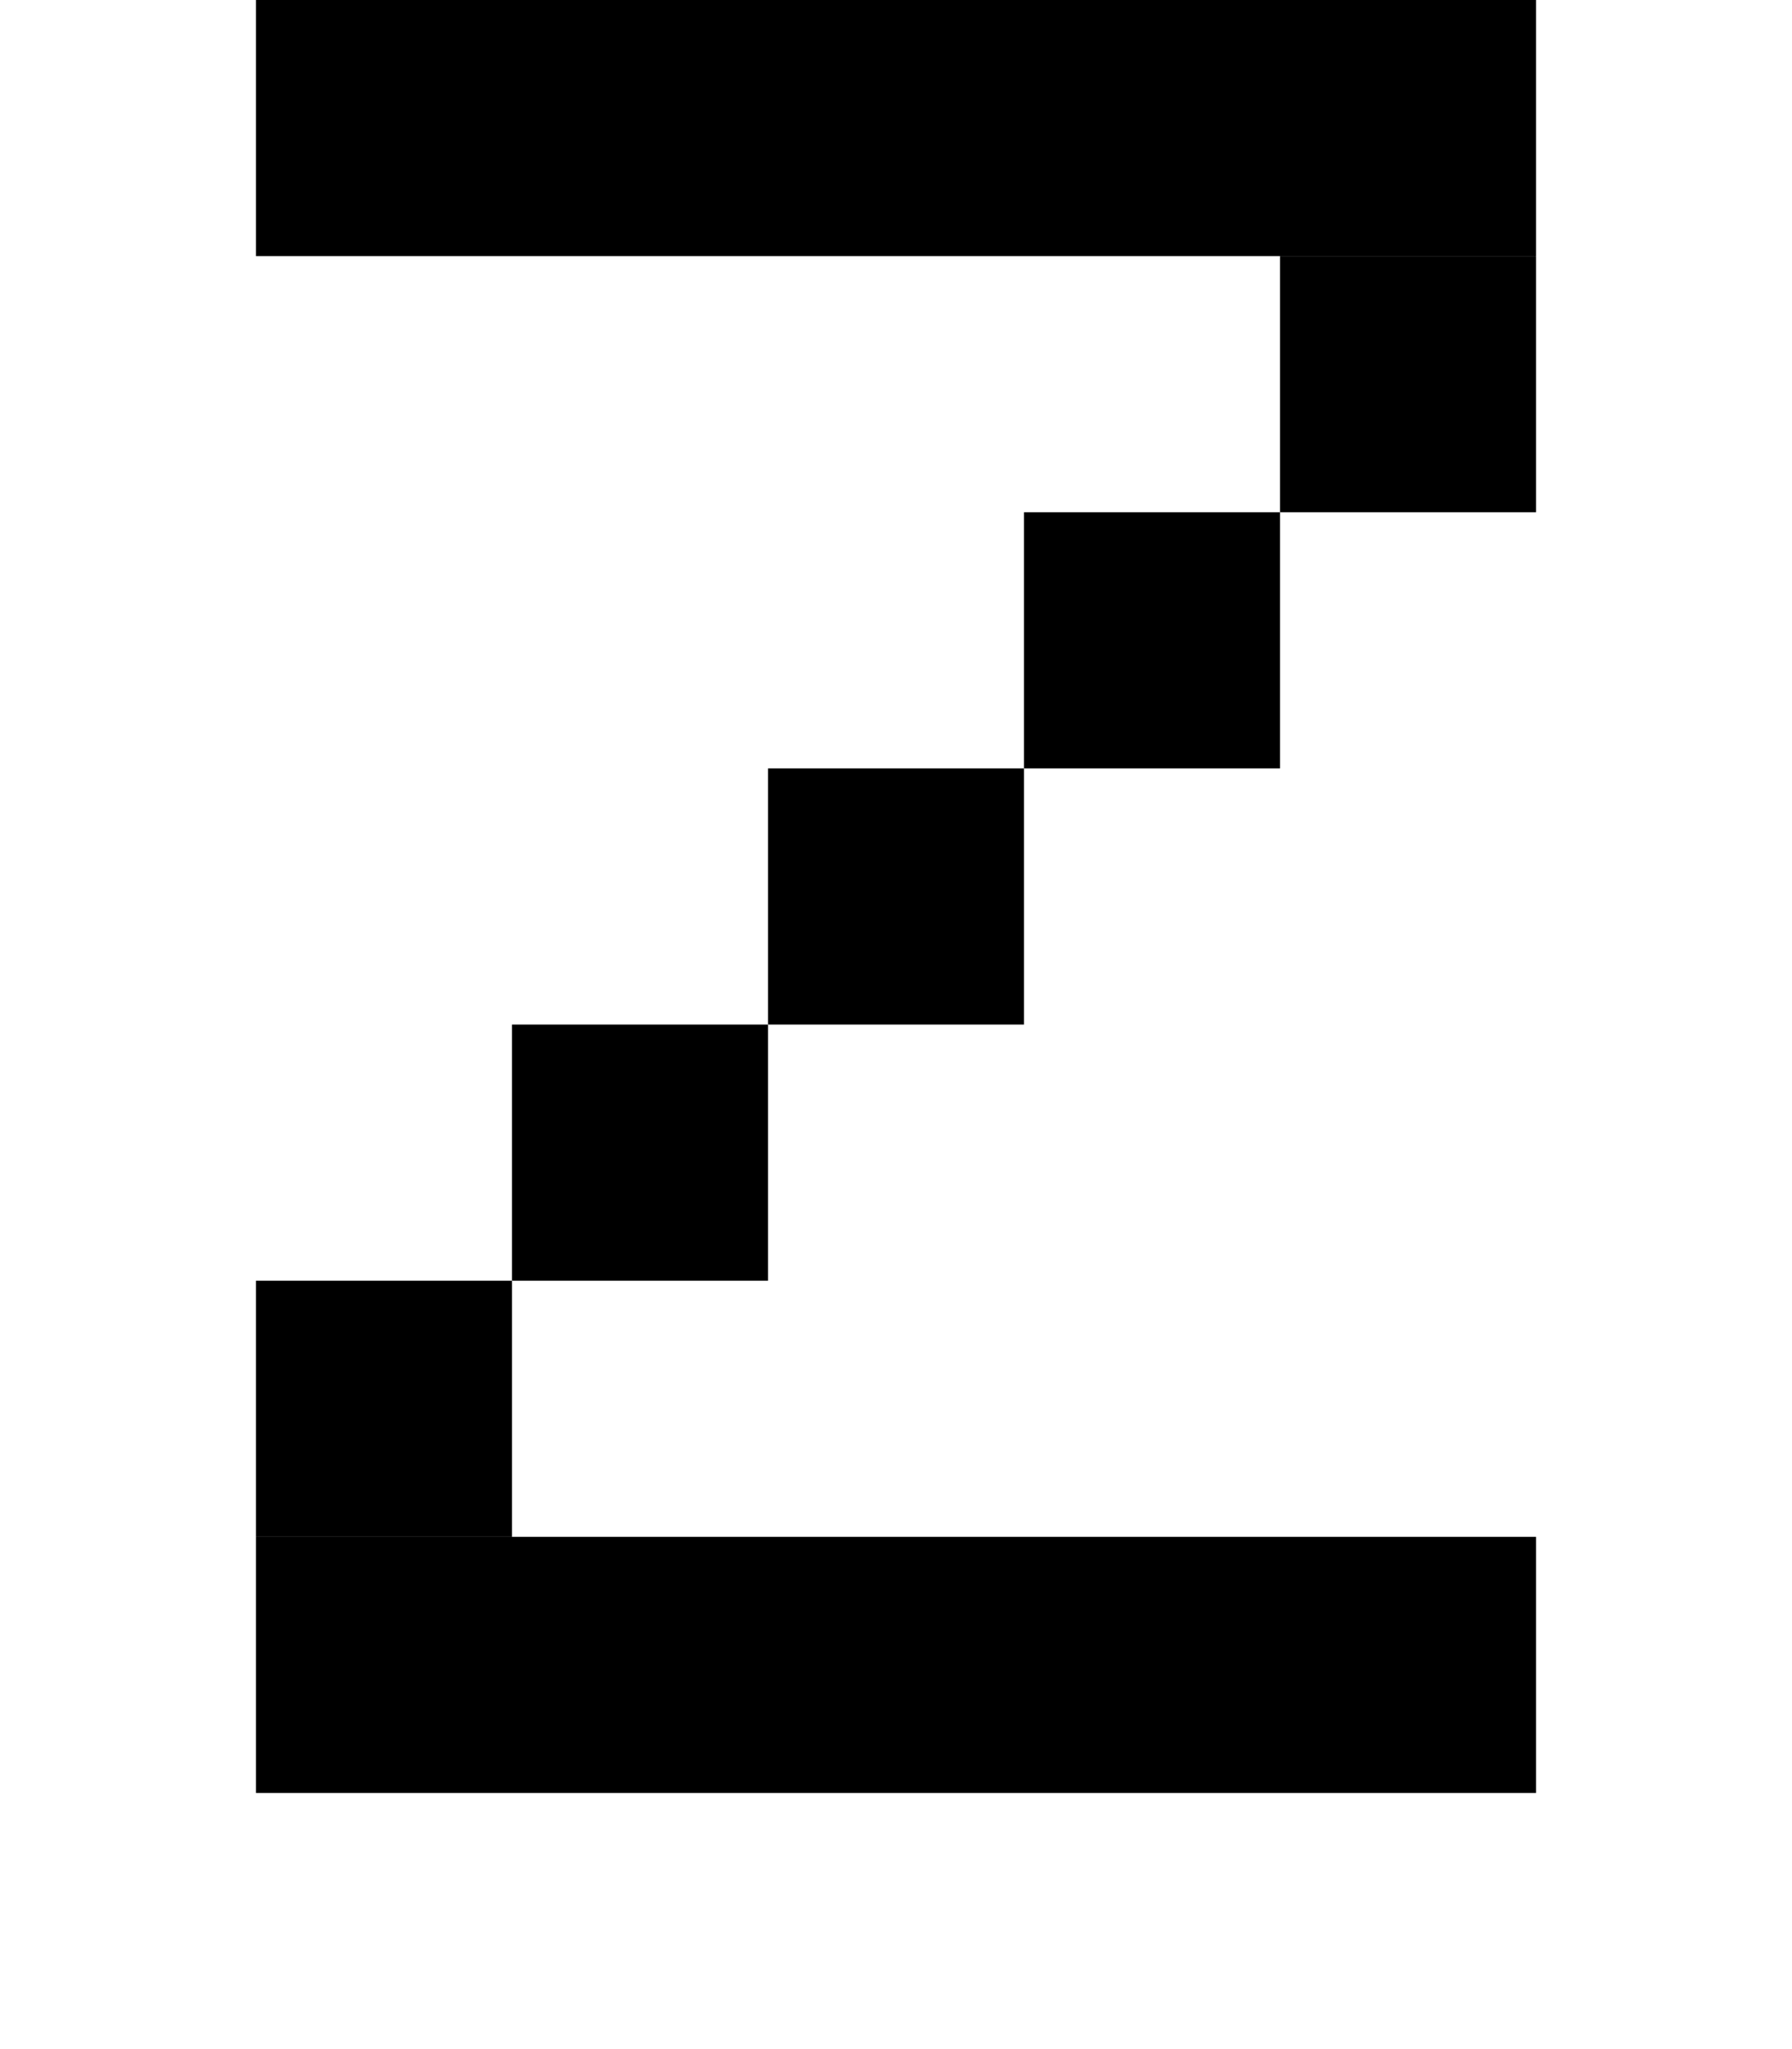 <?xml version="1.0" encoding="UTF-8" standalone="no"?>
<!-- Created with Inkscape (http://www.inkscape.org/) -->

<svg
   xmlns:dc="http://purl.org/dc/elements/1.1/"
   xmlns:cc="http://creativecommons.org/ns#"
   xmlns:rdf="http://www.w3.org/1999/02/22-rdf-syntax-ns#"
   xmlns:svg="http://www.w3.org/2000/svg"
   xmlns="http://www.w3.org/2000/svg"
   xmlns:sodipodi="http://sodipodi.sourceforge.net/DTD/sodipodi-0.dtd"
   xmlns:inkscape="http://www.inkscape.org/namespaces/inkscape"
   width="896"
   height="1024"
   id="svg2"
   version="1.1"
   inkscape:version="0.48.4 r9939"
   sodipodi:docname="FULL-STOP.svg">
  <defs
     id="defs4" />
  <sodipodi:namedview
     id="base"
     pagecolor="#ffffff"
     bordercolor="#666666"
     borderopacity="1.0"
     inkscape:pageopacity="0.0"
     inkscape:pageshadow="2"
     inkscape:zoom="0.35"
     inkscape:cx="619.26647"
     inkscape:cy="640.82548"
     inkscape:document-units="px"
     inkscape:current-layer="layer1"
     showgrid="true"
     inkscape:window-width="1220"
     inkscape:window-height="759"
     inkscape:window-x="116"
     inkscape:window-y="1194"
     inkscape:window-maximized="0"
     inkscape:object-paths="true"
     inkscape:snap-intersection-paths="true"
     inkscape:object-nodes="true"
     showguides="true"
     inkscape:guide-bbox="true">
    <inkscape:grid
       type="xygrid"
       id="grid2985"
       empspacing="1"
       visible="true"
       enabled="true"
       snapvisiblegridlinesonly="true"
       spacingx="128px"
       spacingy="128px" />
  </sodipodi:namedview>
  <g
     inkscape:label="Layer 1"
     inkscape:groupmode="layer"
     id="layer1"
     transform="translate(0,-28.362)">
    <g
       id="layer1-1"
       inkscape:label="Layer 1"
       transform="translate(0,2.9999999e-6)">
      <path
         transform="translate(0,28.362)"
         inkscape:connector-curvature="0"
         id="path4327"
         d="m 128,640 0,128 128,0 0,-128 z"
         style="fill:#000000;fill-opacity:1;stroke:none" />
      <path
         style="fill:#000000;fill-opacity:1;stroke:none"
         d="m 256,540.362 0,128 128,0 0,-128 z"
         id="path4329"
         inkscape:connector-curvature="0" />
      <path
         inkscape:connector-curvature="0"
         id="path4331"
         d="m 384,412.362 0,128 128,0 0,-128 z"
         style="fill:#000000;fill-opacity:1;stroke:none" />
      <path
         style="fill:#000000;fill-opacity:1;stroke:none"
         d="m 512,284.362 0,128 128,0 0,-128 z"
         id="path4333"
         inkscape:connector-curvature="0" />
      <path
         inkscape:connector-curvature="0"
         id="path4335"
         d="m 640,156.362 0,128 128,0 0,-128 z"
         style="fill:#000000;fill-opacity:1;stroke:none" />
    </g>
    <g
       id="layer1-7"
       inkscape:label="Layer 1"
       transform="translate(0,-384)">
      <path
         transform="translate(0,28.362)"
         inkscape:connector-curvature="0"
         id="path4306"
         d="m 128,384 0,128 640,0 0,-128 z"
         style="fill:#000000;fill-opacity:1;stroke:none" />
    </g>
    <g
       transform="translate(0,384)"
       inkscape:label="Layer 1"
       id="g4520">
      <path
         style="fill:#000000;fill-opacity:1;stroke:none"
         d="m 128,384 0,128 640,0 0,-128 z"
         id="path4522"
         inkscape:connector-curvature="0"
         transform="translate(0,28.362)" />
    </g>
  </g>
</svg>
